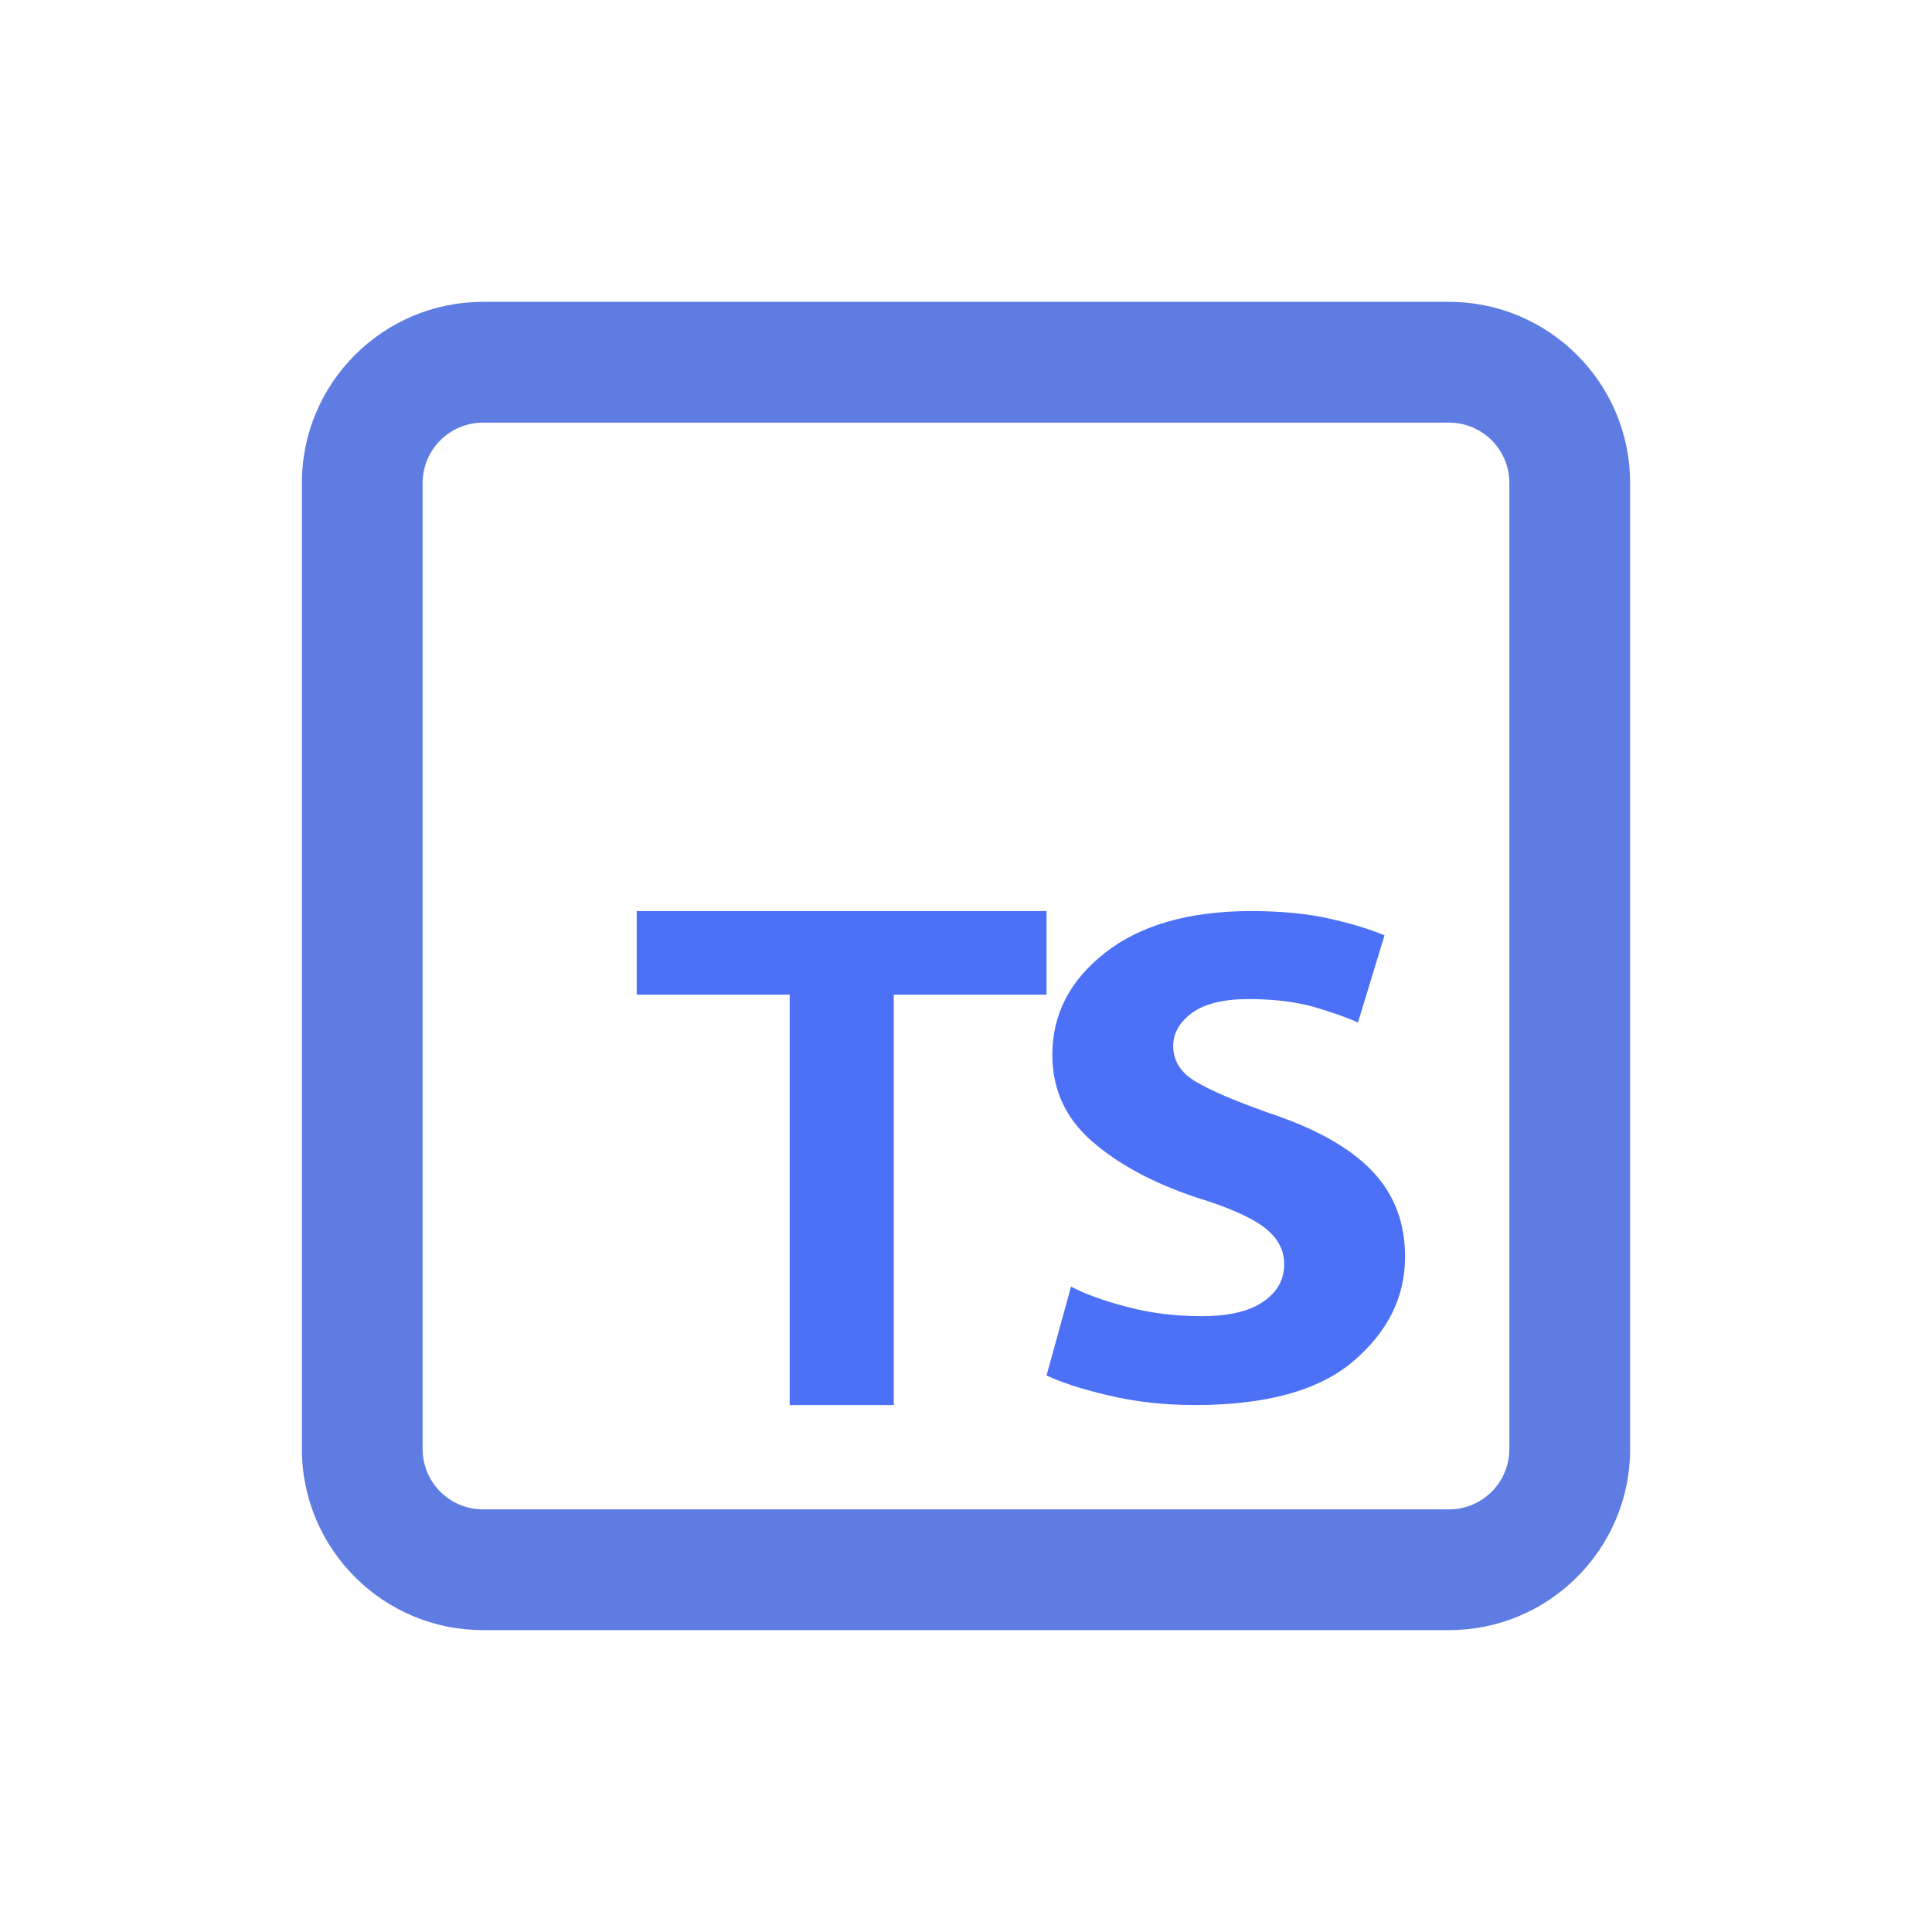 <svg width="16" height="16" viewBox="0 0 16 16" fill="none" xmlns="http://www.w3.org/2000/svg">
<g id="typescript_def">
<path id="Combined Shape" d="M12 2.5H4V3.5H12V2.5ZM2.5 4V12H3.5V4H2.5ZM4 13.5H12V12.5H4V13.5ZM13.5 12V4H12.5V12H13.5ZM12 13.5C12.828 13.5 13.5 12.828 13.5 12H12.5C12.5 12.276 12.276 12.5 12 12.5V13.5ZM2.5 12C2.5 12.828 3.172 13.5 4 13.5V12.5C3.724 12.5 3.5 12.276 3.5 12H2.5ZM4 2.5C3.172 2.5 2.5 3.172 2.5 4H3.5C3.5 3.724 3.724 3.5 4 3.5V2.5ZM12 3.5C12.276 3.5 12.5 3.724 12.5 4H13.5C13.5 3.172 12.828 2.5 12 2.5V3.5Z" fill="#5F7CE3"/>
<path id="Shape" fill-rule="evenodd" clip-rule="evenodd" d="M8.869 10.655C8.994 10.72 9.153 10.777 9.345 10.826C9.538 10.876 9.74 10.9 9.952 10.9C10.174 10.9 10.344 10.861 10.46 10.781C10.577 10.702 10.635 10.598 10.635 10.469C10.635 10.35 10.58 10.248 10.469 10.164C10.358 10.08 10.172 9.998 9.911 9.918C9.553 9.799 9.265 9.644 9.045 9.453C8.825 9.262 8.715 9.023 8.715 8.735C8.715 8.398 8.862 8.116 9.155 7.888C9.448 7.66 9.849 7.546 10.359 7.545C10.603 7.545 10.816 7.565 10.998 7.605C11.18 7.645 11.336 7.692 11.466 7.746L11.246 8.468C11.159 8.428 11.04 8.386 10.888 8.341C10.736 8.297 10.554 8.274 10.343 8.274C10.131 8.274 9.974 8.313 9.871 8.389C9.768 8.466 9.716 8.557 9.716 8.661C9.716 8.785 9.778 8.884 9.903 8.958C10.028 9.032 10.231 9.119 10.514 9.219C10.899 9.347 11.182 9.507 11.364 9.698C11.546 9.889 11.637 10.126 11.636 10.409C11.636 10.741 11.494 11.029 11.209 11.272C10.925 11.515 10.487 11.636 9.895 11.636C9.646 11.636 9.41 11.61 9.187 11.558C8.965 11.506 8.792 11.45 8.667 11.391L8.87 10.654L8.869 10.655Z" fill="#4C71F6"/>
<path id="T" fill-rule="evenodd" clip-rule="evenodd" d="M6.54 11.636V8.237H5.273V7.545H8.667V8.237H7.402V11.636H6.54Z" fill="#4C71F6"/>
</g>
</svg>
